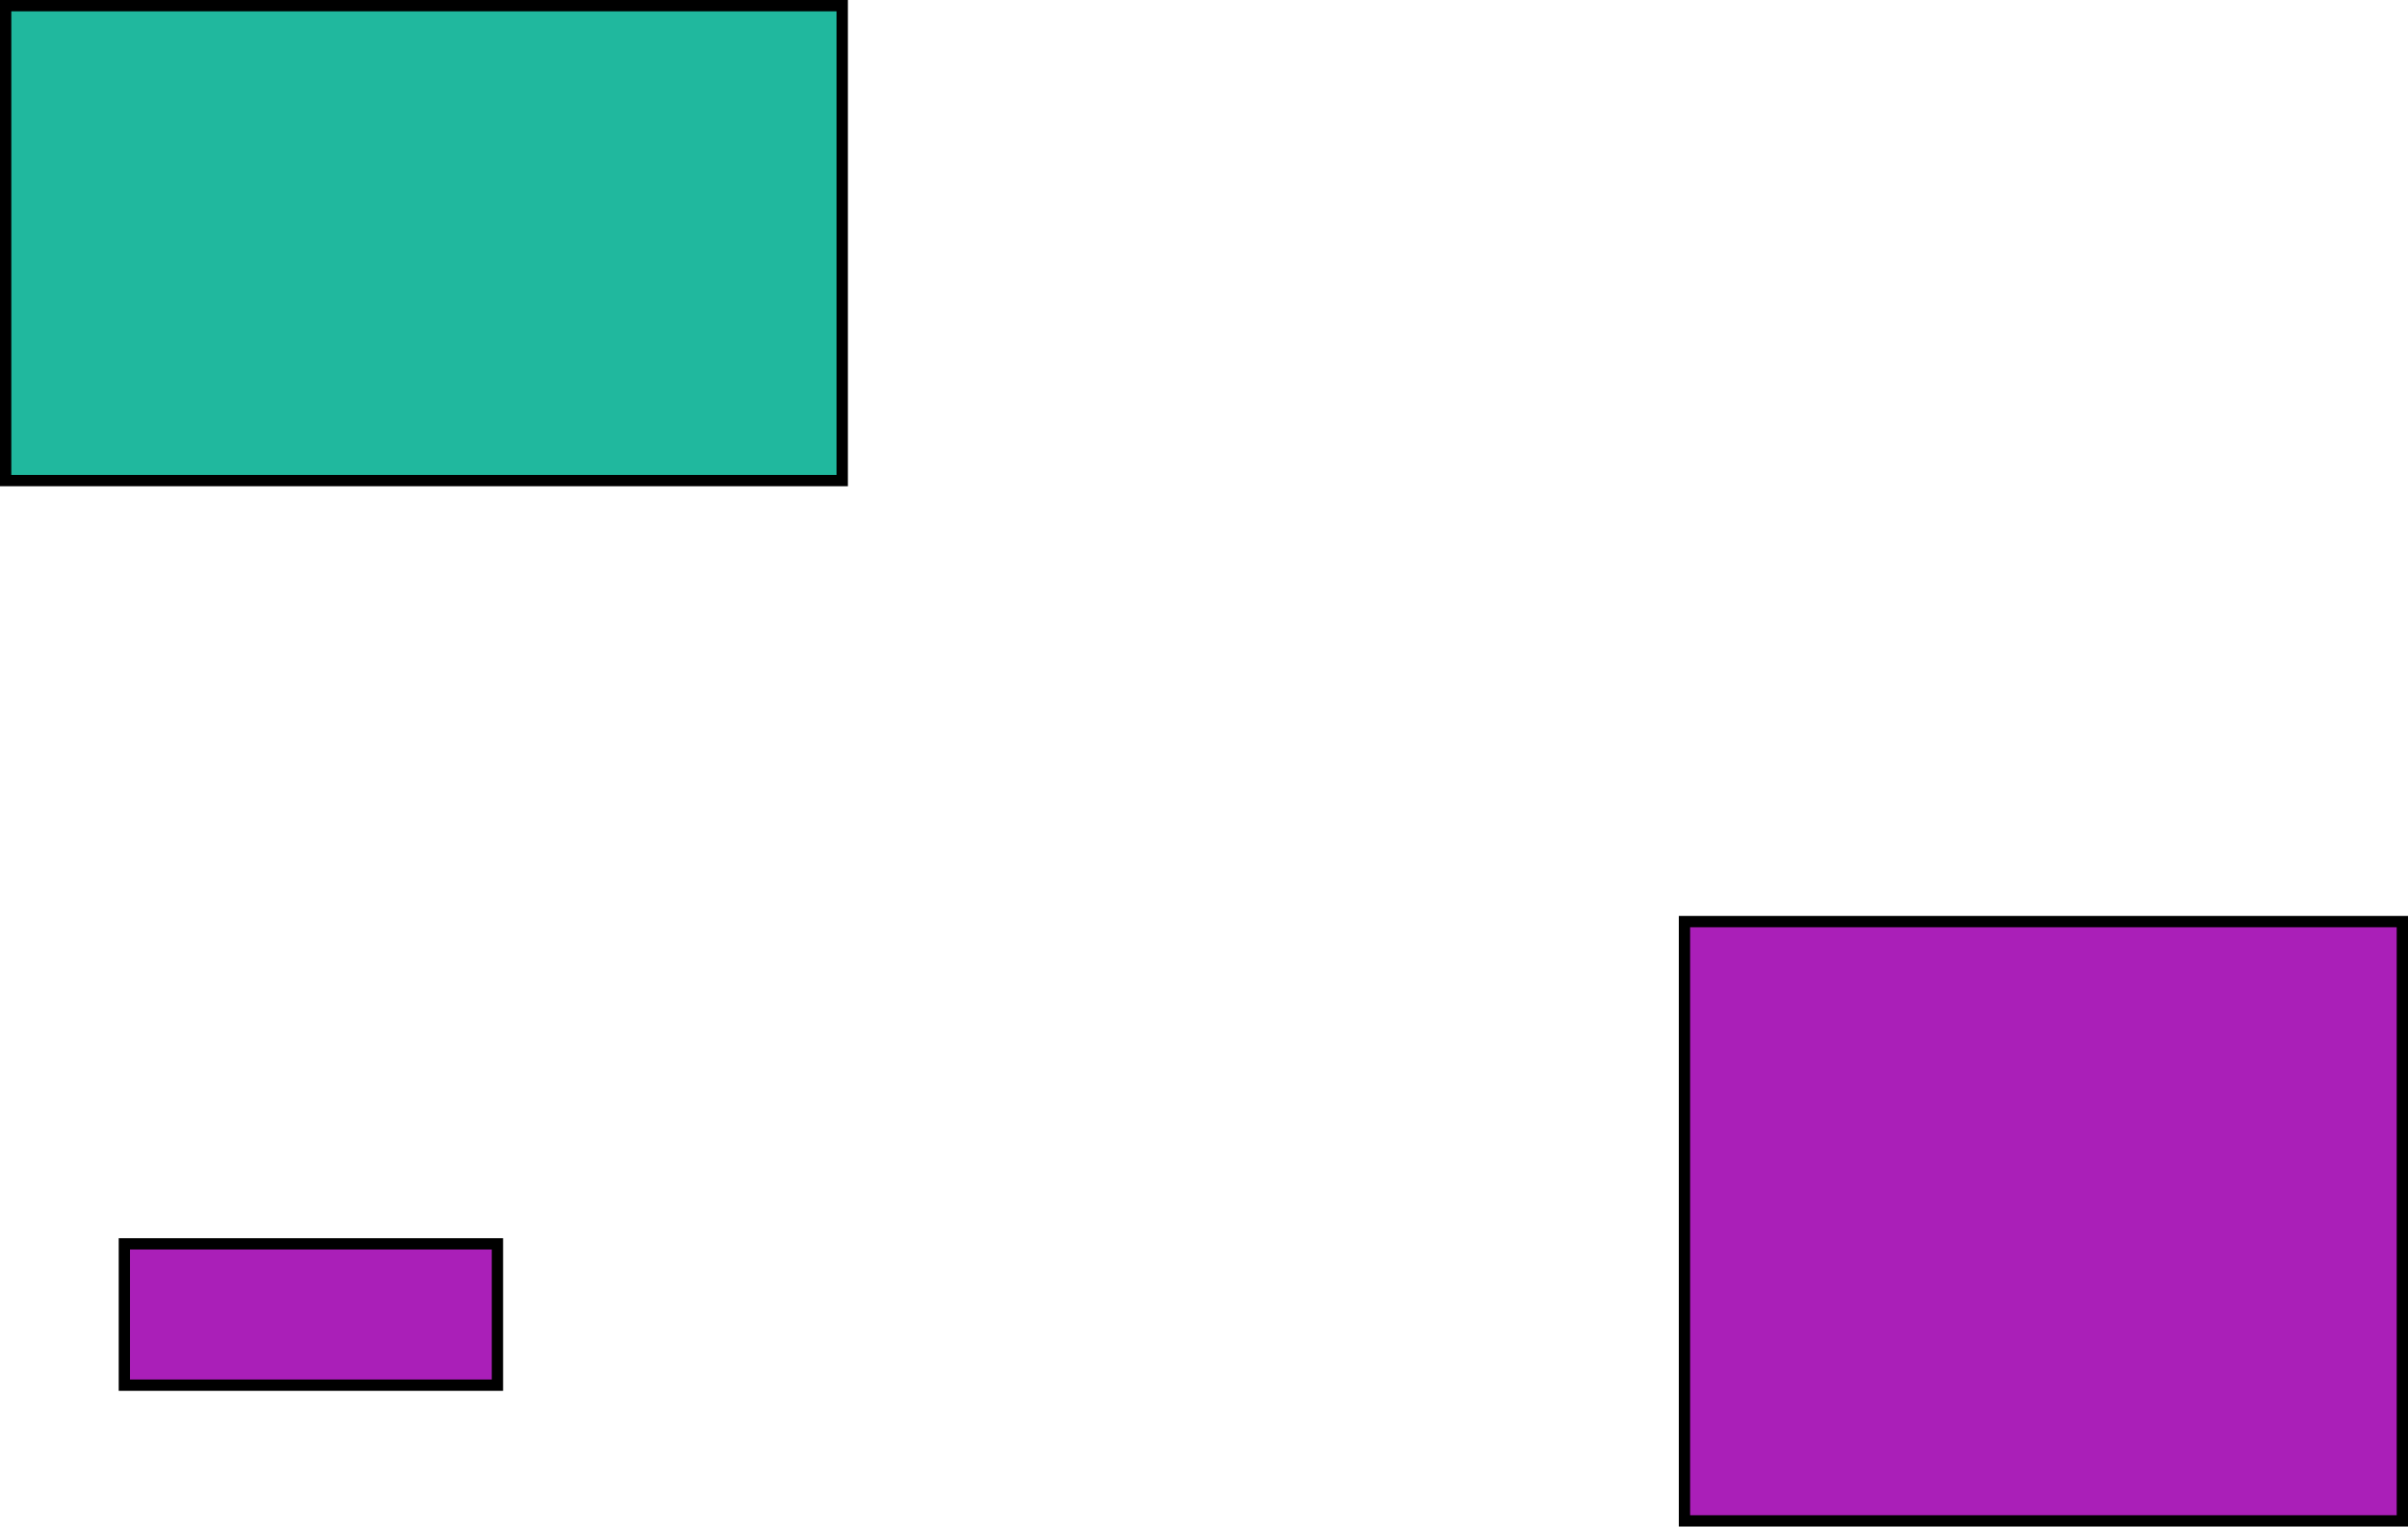 <svg version="1.1" xmlns="http://www.w3.org/2000/svg" xmlns:xlink="http://www.w3.org/1999/xlink" width="426" height="270" viewBox="0,0,426,270"><g transform="translate(-41.5,-36)"><g data-paper-data="{&quot;isPaintingLayer&quot;:true}" fill-rule="nonzero" stroke="#000000" stroke-width="2" stroke-linecap="butt" stroke-linejoin="miter" stroke-miterlimit="10" stroke-dasharray="" stroke-dashoffset="0" style="mix-blend-mode: normal"><path d="M42.5,121v-84h148v84z" fill="#20b89e"/><path d="M339.5,305v-106h127v106z" fill="#aa1fb8"/><path d="M63.5,281v-25h66v25z" fill="#aa1fb8"/></g></g></svg>